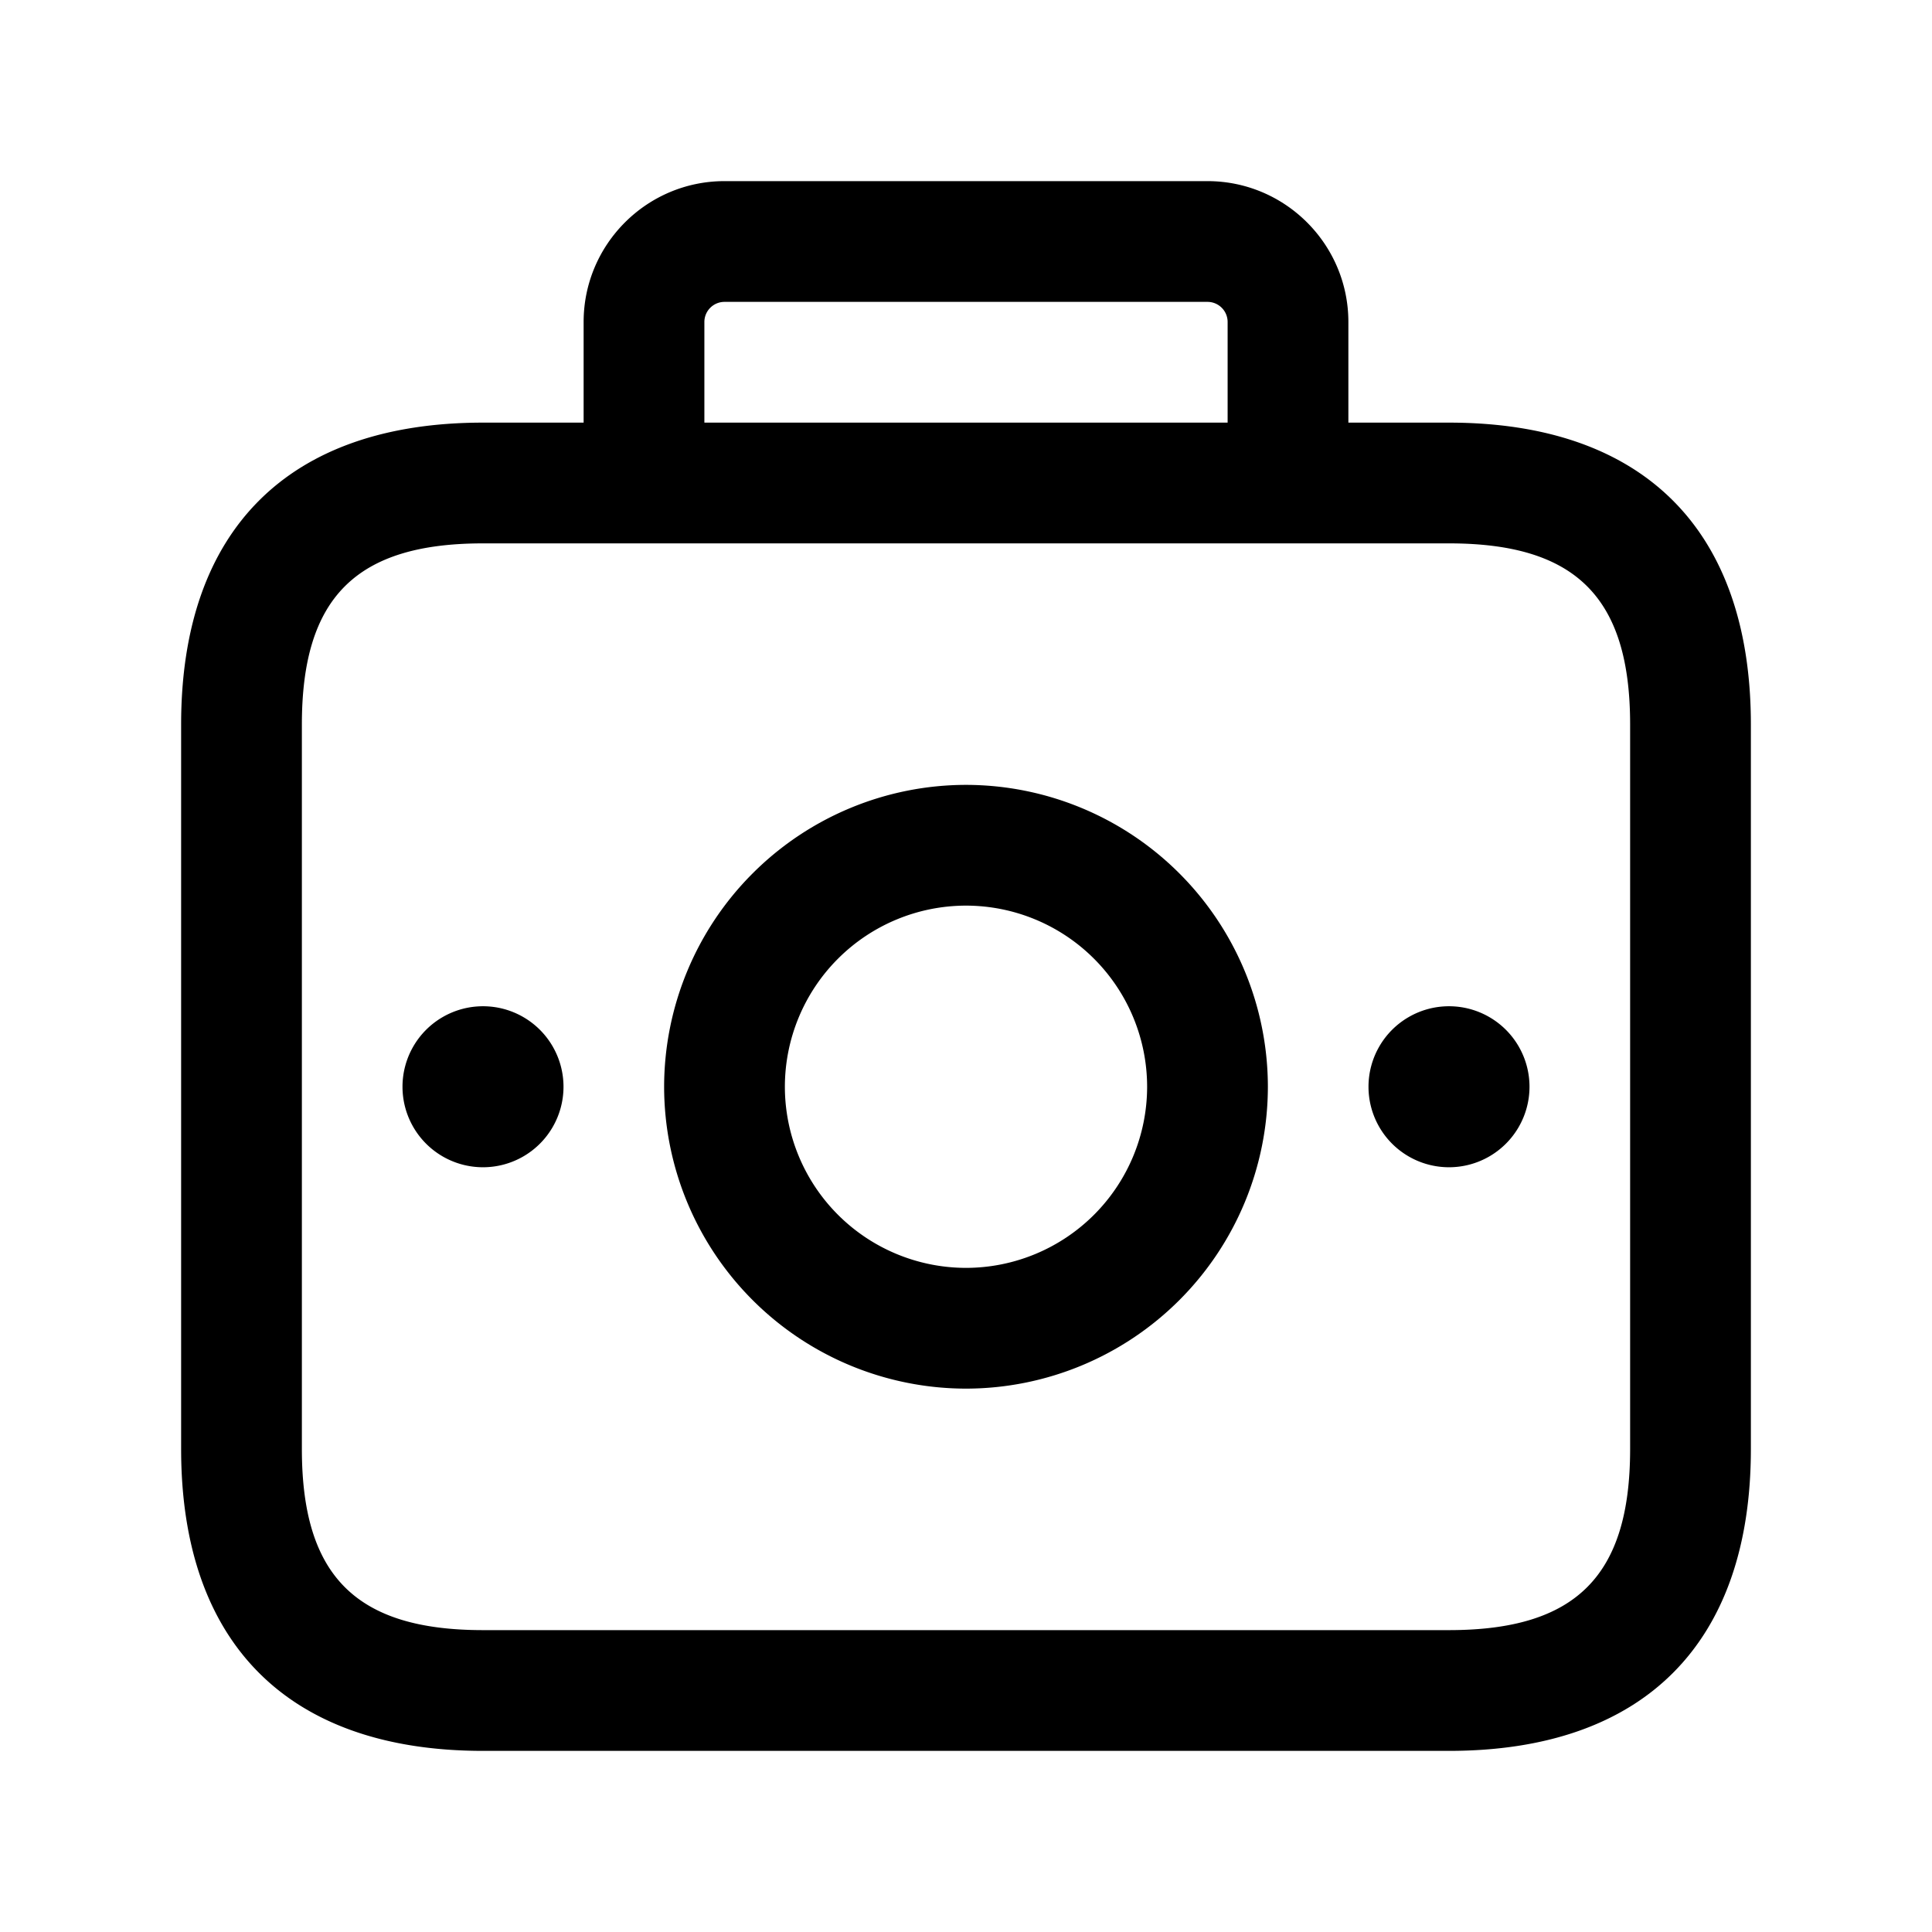 <svg xmlns="http://www.w3.org/2000/svg" width="24" height="24" fill="none"><path fill="currentColor" d="M18 5.25h-1.25V4c0-.965-.785-1.75-1.75-1.75H9c-.965 0-1.75.785-1.75 1.75v1.25H6C3.582 5.25 2.25 6.582 2.25 9v9c0 2.418 1.332 3.75 3.75 3.75h12c2.418 0 3.75-1.332 3.75-3.75V9c0-2.418-1.332-3.75-3.75-3.75ZM8.75 4A.25.25 0 0 1 9 3.75h6a.25.25 0 0 1 .25.25v1.25h-6.5V4Zm11.5 14c0 1.577-.673 2.25-2.25 2.25H6c-1.577 0-2.25-.673-2.25-2.25V9c0-1.577.673-2.25 2.25-2.25h12c1.577 0 2.25.673 2.25 2.25v9ZM12 9.75a3.754 3.754 0 0 0-3.75 3.75A3.754 3.754 0 0 0 12 17.25a3.754 3.754 0 0 0 3.75-3.75A3.754 3.754 0 0 0 12 9.75Zm0 6a2.252 2.252 0 0 1-2.25-2.25A2.252 2.252 0 0 1 12 11.25a2.252 2.252 0 0 1 2.25 2.25A2.252 2.252 0 0 1 12 15.75ZM7 13.5a1 1 0 1 1-2 0 1 1 0 0 1 2 0Zm12 0a1 1 0 1 1-2 0 1 1 0 0 1 2 0Z"/></svg>